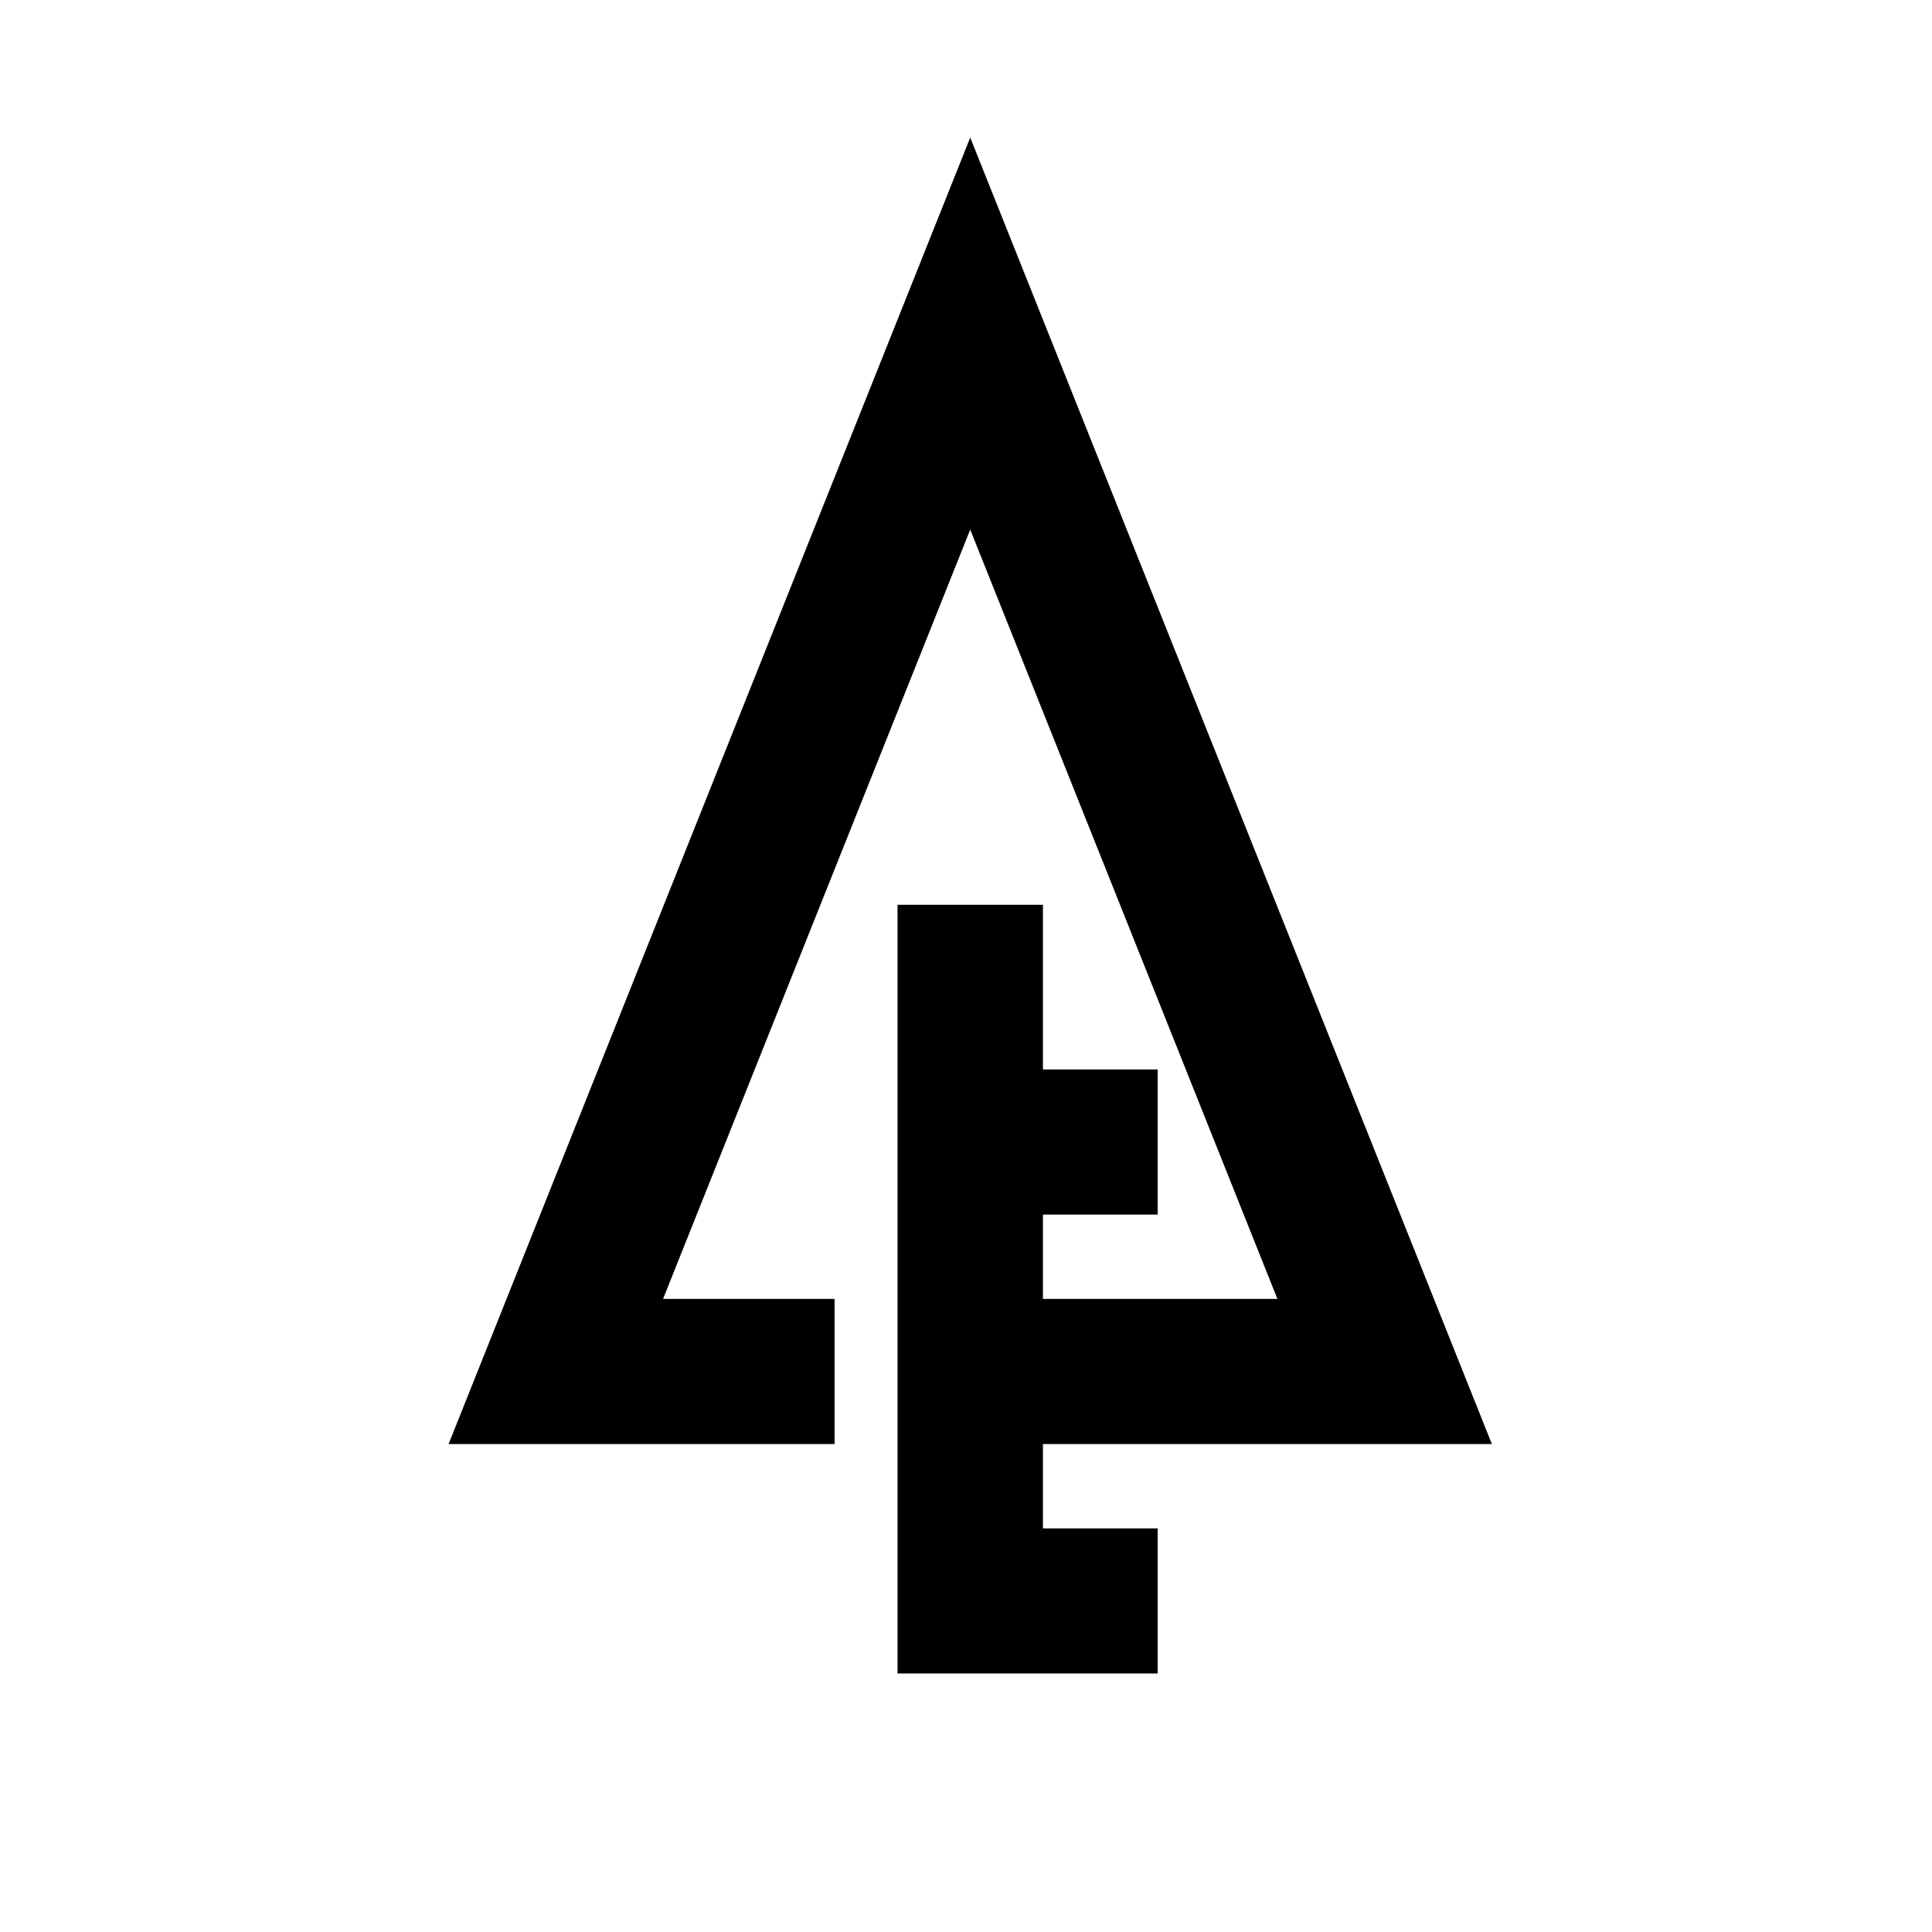 <svg width="400" height="400" viewBox="0 0 400 400" fill="none" xmlns="http://www.w3.org/2000/svg">
<path fill-rule="evenodd" clip-rule="evenodd" d="M200.876 28.478L308.876 298.972H215.928V316.433H239.687V346.478H185.823V187.332H215.928V221.421H239.687V251.466H215.928V268.927H264.473L200.876 109.644L137.279 268.927H172.792V298.972H92.876L200.876 28.478Z" fill="black"/>
</svg>
